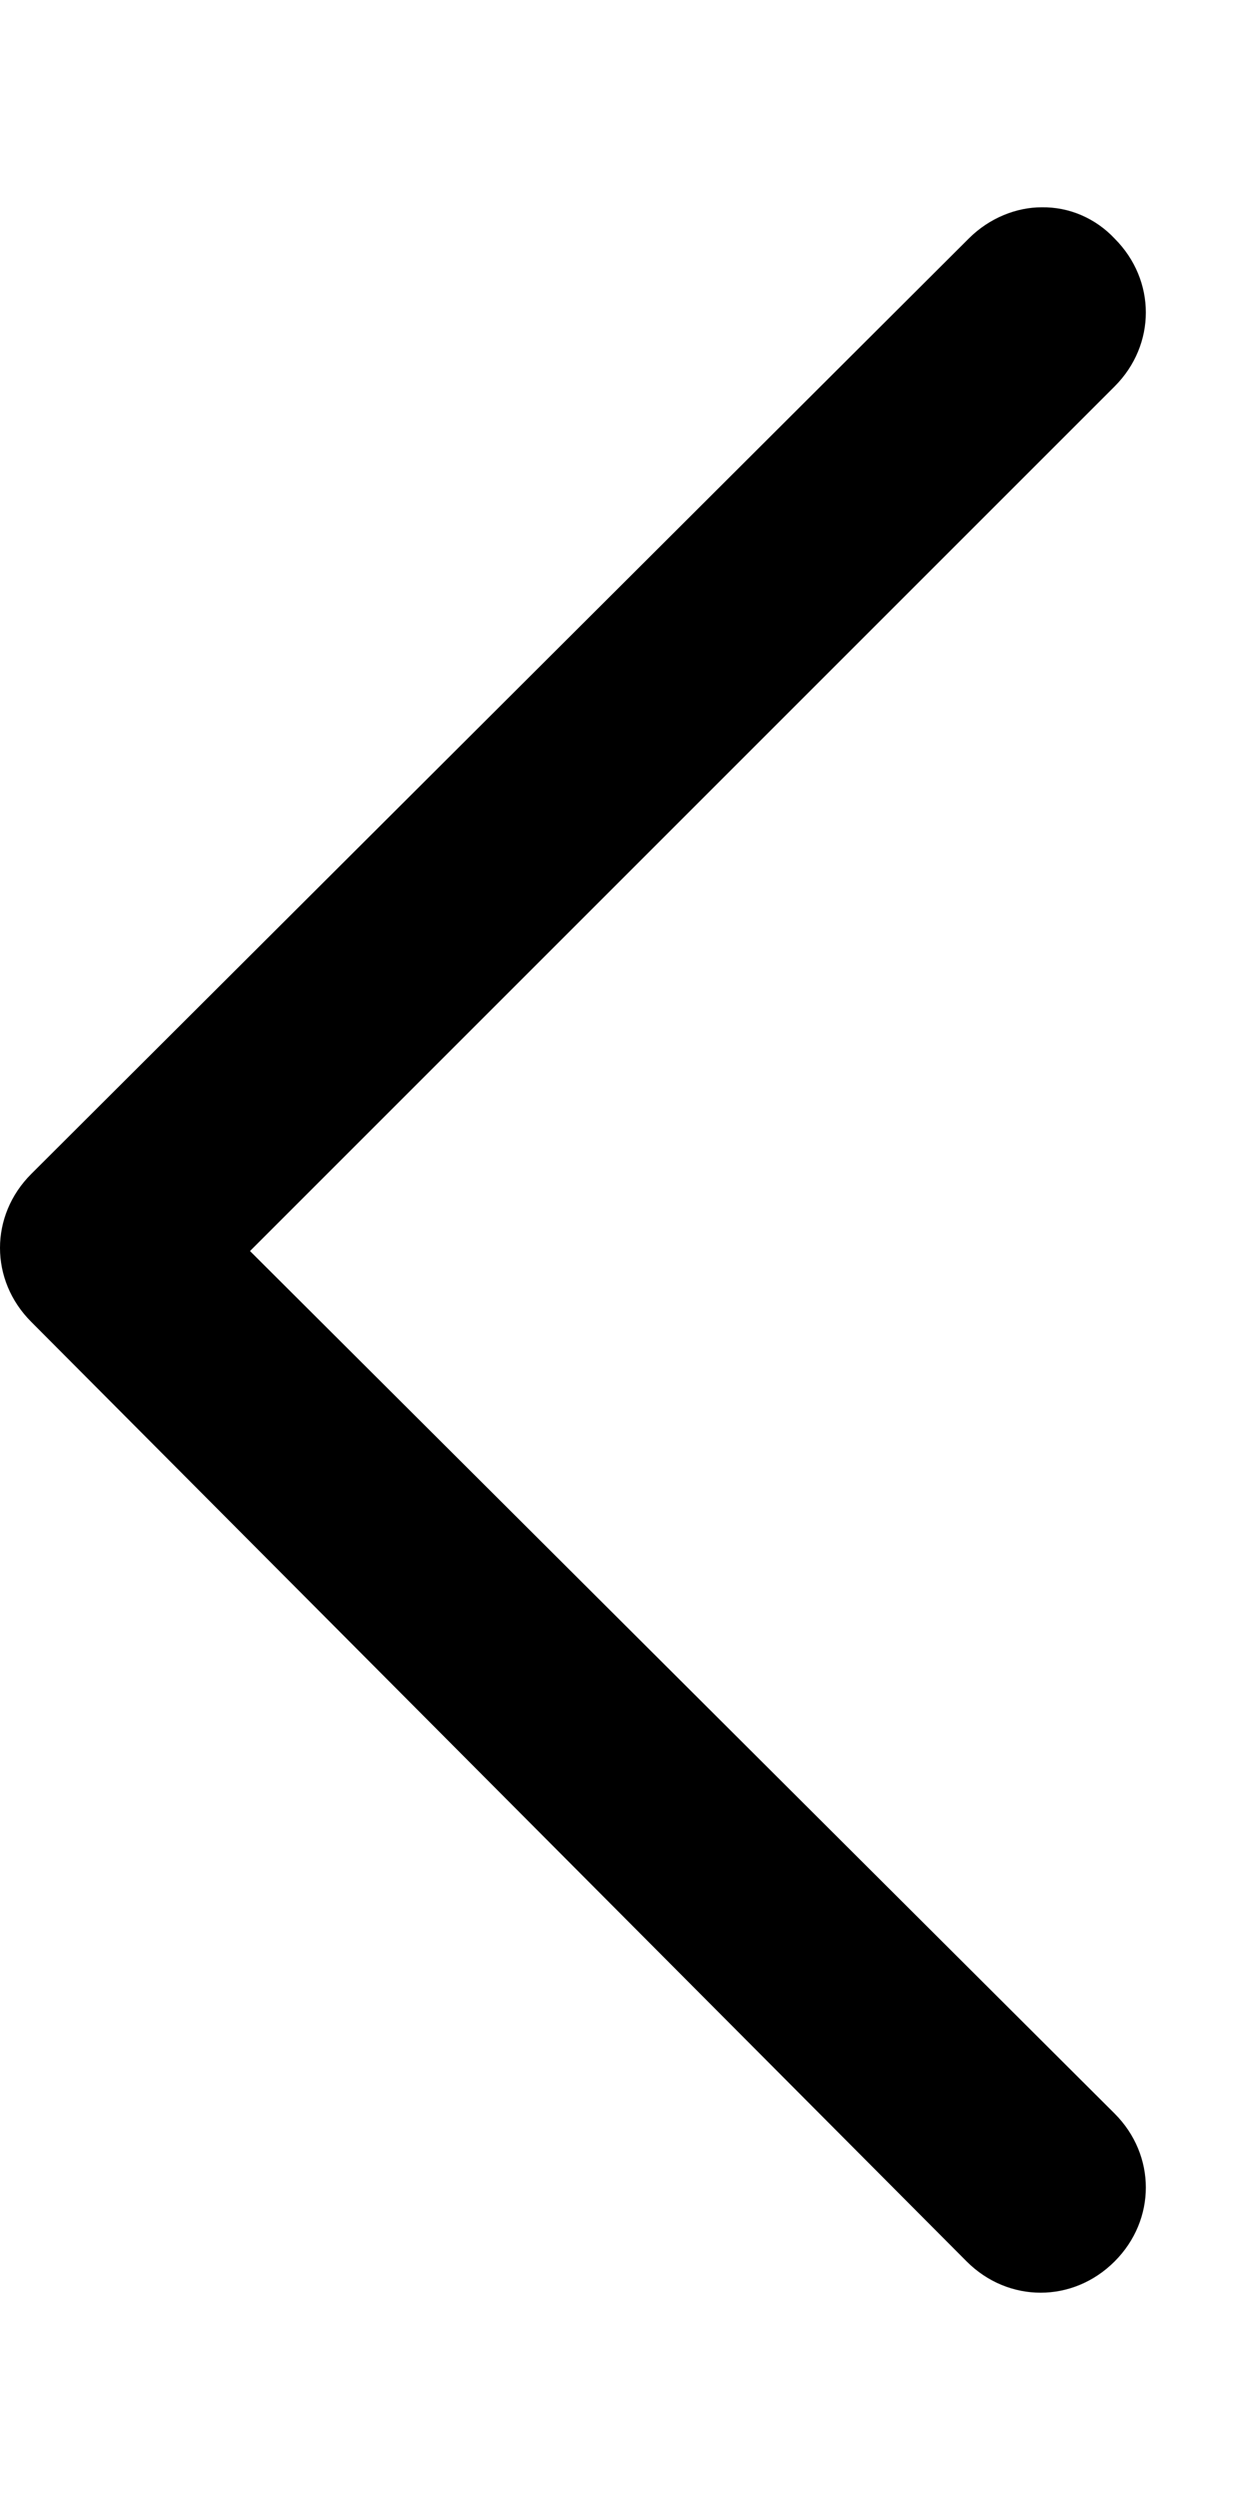 <svg width="6" height="12" viewBox="0 0 6 12" xmlns="http://www.w3.org/2000/svg">
  <path id="Vector"
    d="M5 0.995C5.066 0.994 5.131 1.007 5.191 1.033C5.251 1.059 5.305 1.097 5.35 1.145C5.55 1.345 5.55 1.655 5.35 1.855L1.2 6.005L5.35 10.145C5.55 10.345 5.55 10.655 5.35 10.855C5.15 11.055 4.84 11.055 4.64 10.855L0.15 6.345C-0.05 6.145 -0.05 5.835 0.15 5.635L4.65 1.145C4.75 1.045 4.88 0.995 5 0.995Z"
    fill="currentColor" />
</svg>